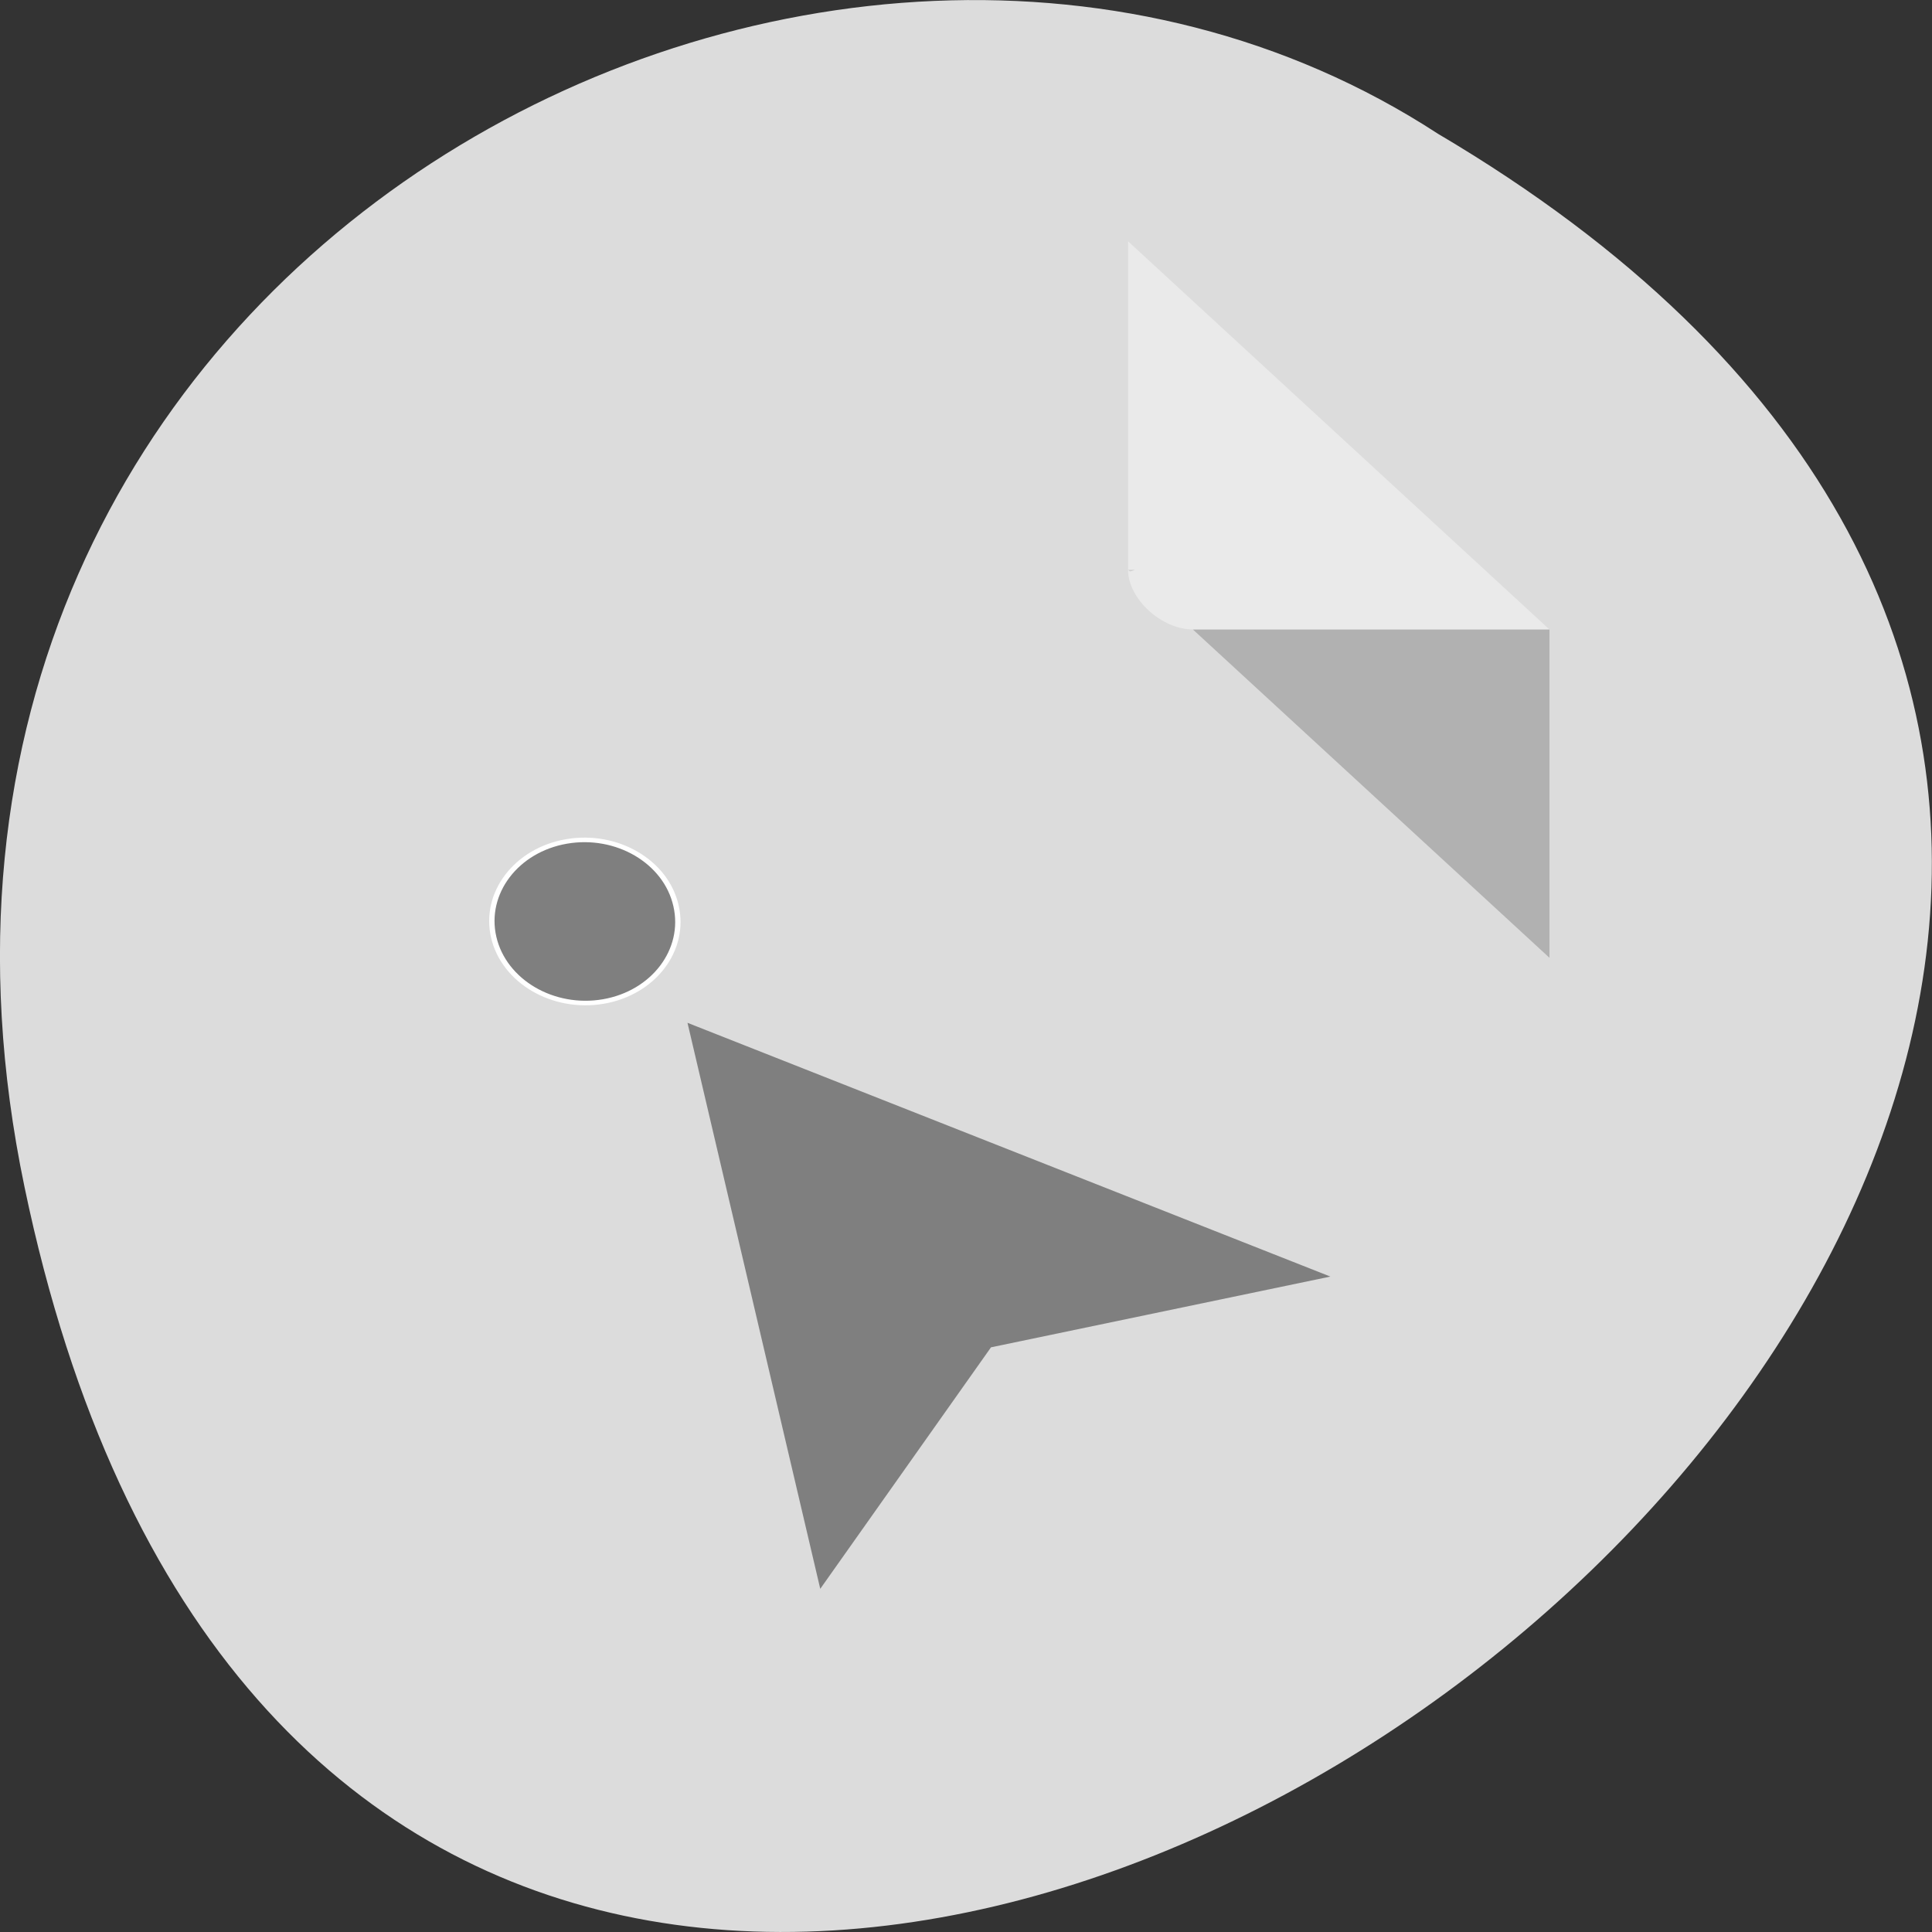 <svg xmlns="http://www.w3.org/2000/svg" viewBox="0 0 32 32"><rect x="0" y="0" width="32" height="32" fill="#333333" stroke="none"/><path d="m 0.406 19.66 c 6.246 29.992 49.23 -2.203 23.41 -17.445 c -10.031 -6.535 -26.625 2.023 -23.41 17.445" style="fill:#dcdcdc"/><path d="m 18.684 9.438 l 0.035 0.027 l 0.082 -0.027 m 0.957 0.988 l 5.906 5.438 v -5.438" style="fill-opacity:0.196"/><path d="m 18.684 3.996 l 6.98 6.43 h -5.906 c -0.52 0 -1.074 -0.508 -1.074 -0.988 v -5.441" style="fill:#fff;fill-opacity:0.392"/><g style="fill:#7f7f7f;fill-rule:evenodd"><path d="m 9.918 14.355 c -0.695 0.098 -1.457 0.852 -1.367 1.23 c 0.086 0.379 1.254 0.871 1.742 0.789 c 0.484 -0.082 0.488 -0.773 0.398 -1.152 c -0.086 -0.375 -0.02 -0.977 -0.773 -0.867 m 1.469 2.586 l 2.199 9.375 l 2.828 -4 l 5.621 -1.172"/><path d="m 105.197 68.854 c 0.003 9.92 -7.773 17.926 -17.324 17.93 c -9.594 -0.005 -17.37 -8.039 -17.383 -17.908 c -0.013 -9.869 7.773 -17.926 17.367 -17.921 c 9.594 0.005 17.37 8.039 17.34 17.899" transform="matrix(0.087 -0.015 0.017 0.074 0.874 11.484)" style="stroke:#fff"/></g></svg>